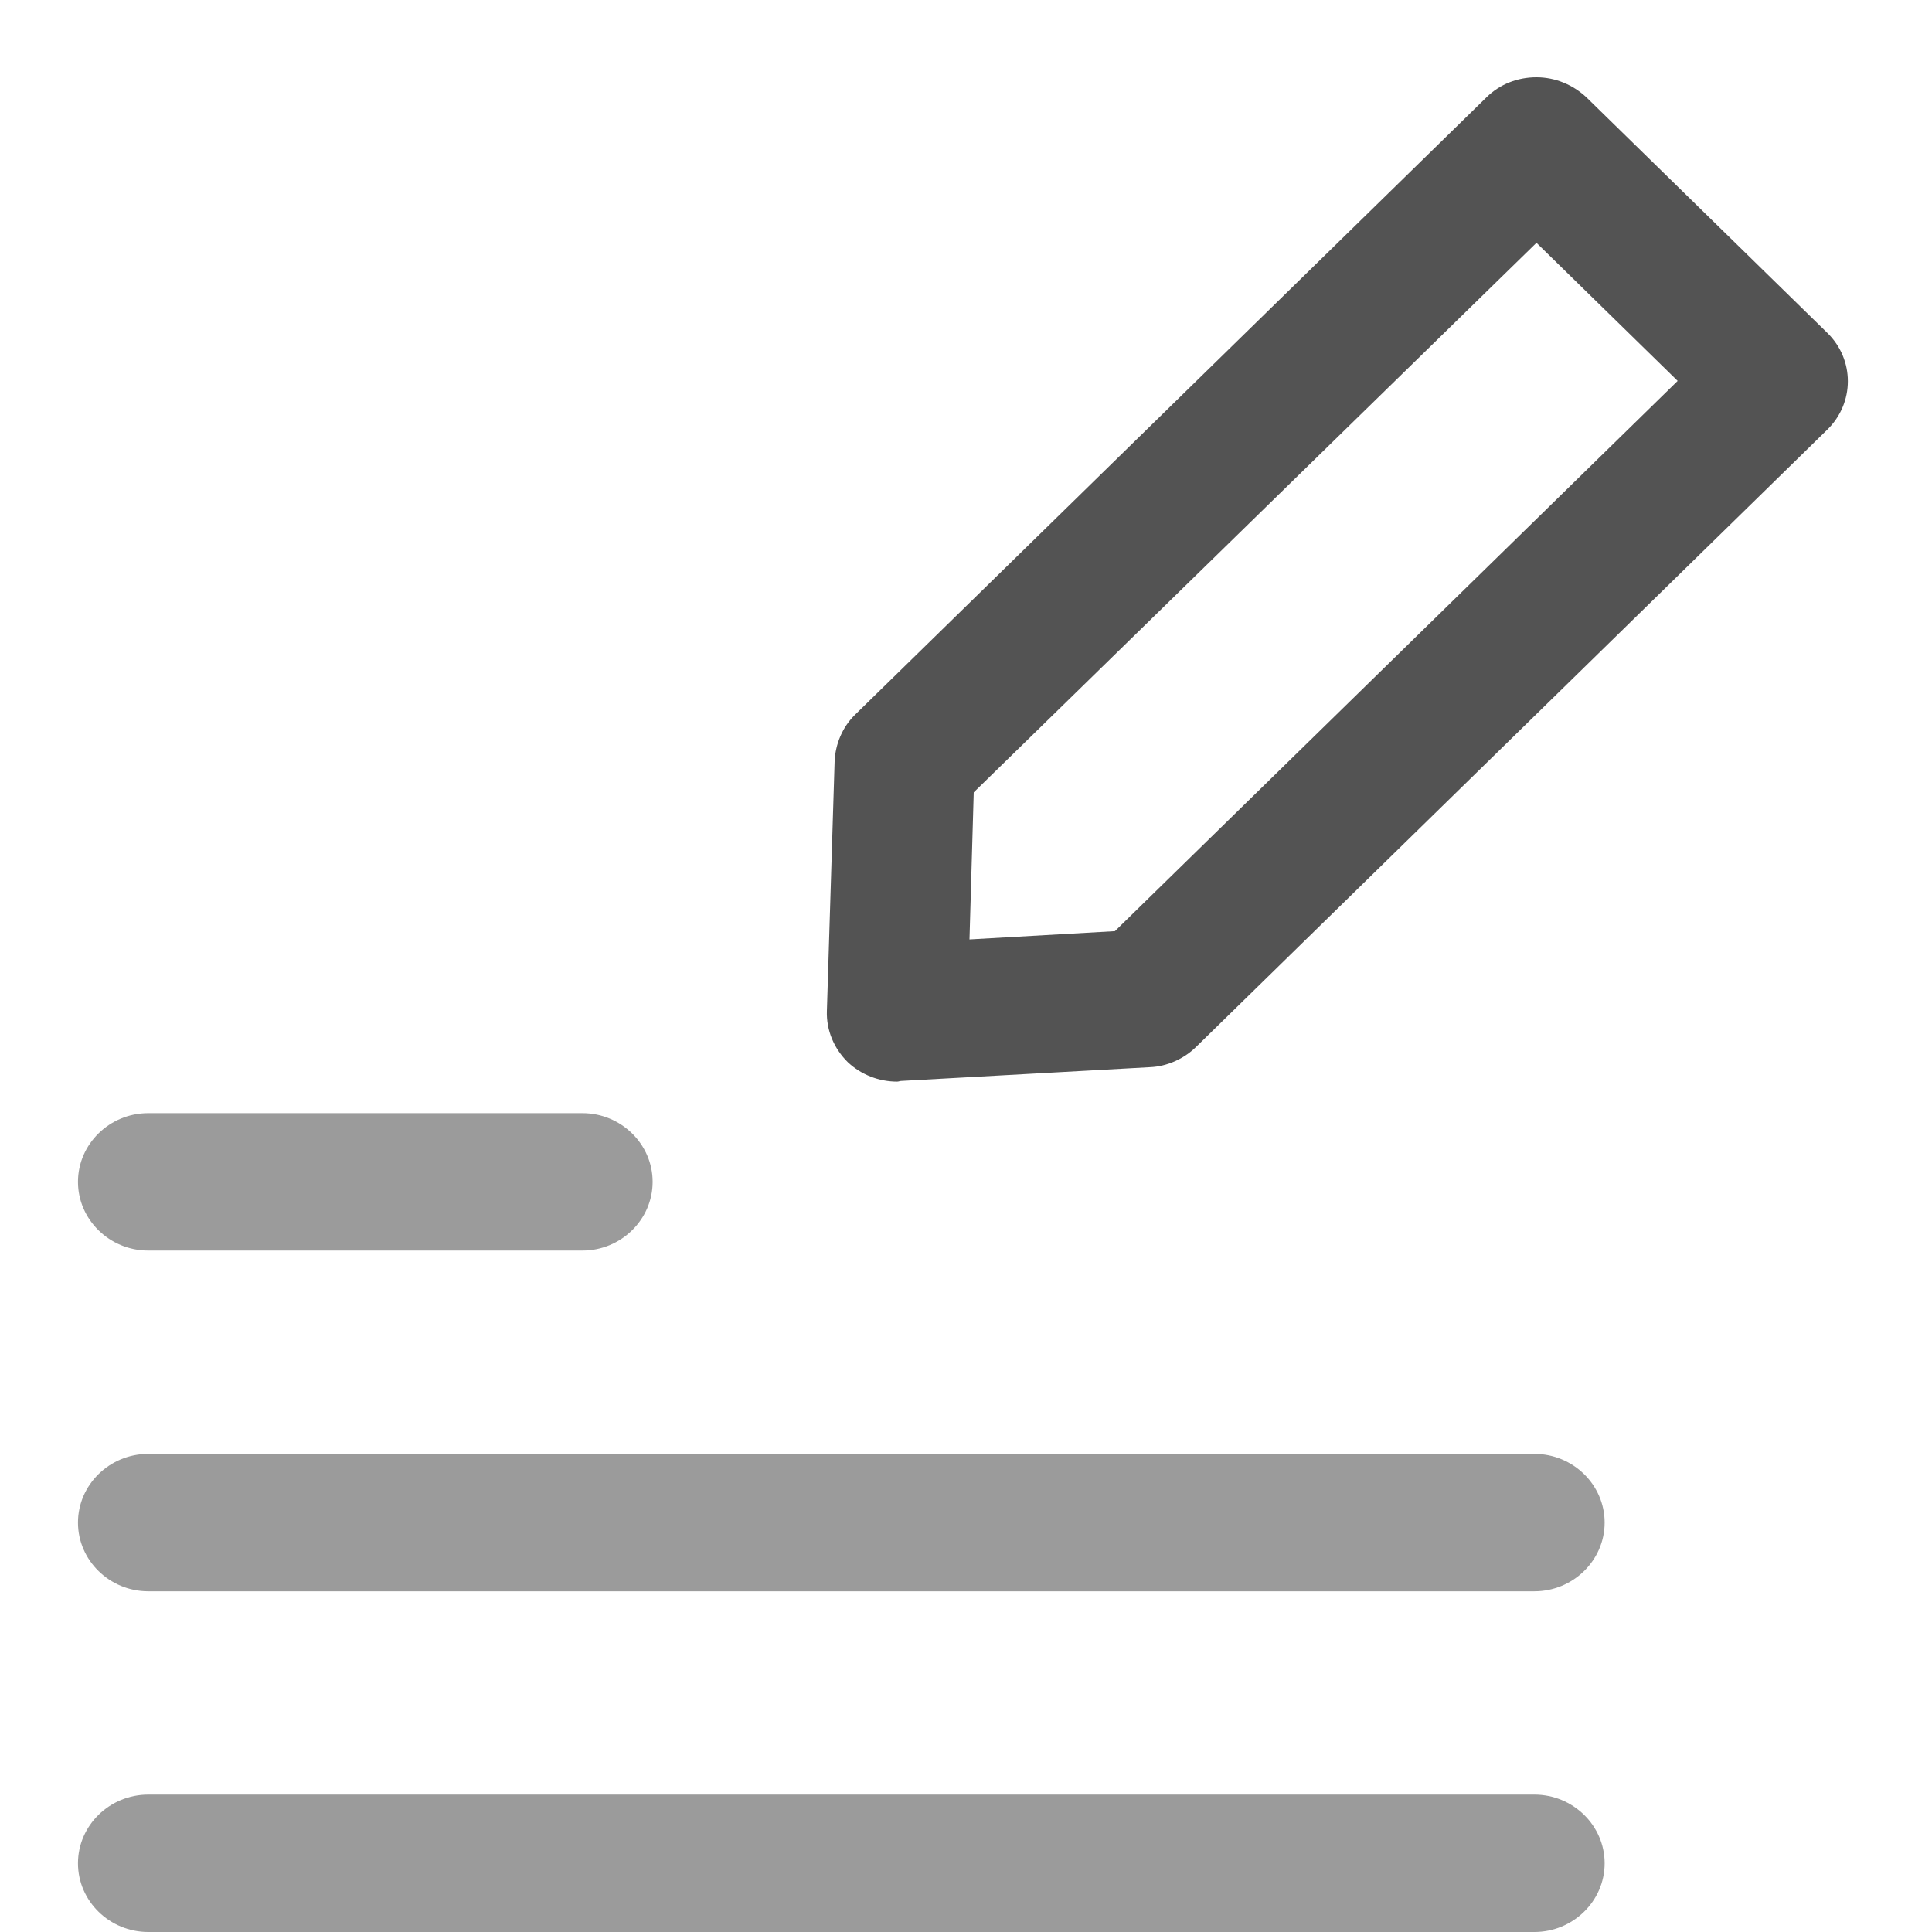 <?xml version="1.0" encoding="UTF-8" standalone="no"?>
<svg width="25px" height="25px" viewBox="0 0 25 25" version="1.1" xmlns="http://www.w3.org/2000/svg" xmlns:xlink="http://www.w3.org/1999/xlink">
    <!-- Generator: Sketch 50.2 (55047) - http://www.bohemiancoding.com/sketch -->
    <title>Icon/25/contentcreators</title>
    <desc>Created with Sketch.</desc>
    <defs></defs>
    <g id="Icon/25/contentcreators" stroke="none" stroke-width="1" fill="none" fill-rule="evenodd">
        <g id="icon/content-copy" transform="translate(1, 1)" fill-rule="nonzero">
            <path d="M0.918,19.591 C0.418,19.591 0.009,19.191 0.009,18.702 C0.009,18.213 0.418,17.813 0.918,17.813 L18.855,17.813 C19.355,17.813 19.764,18.213 19.764,18.702 C19.764,19.191 19.355,19.591 18.855,19.591 L0.918,19.591 Z" id="Shape" fill="#9B9B9B"></path>
            <path d="M0.918,15.182 C0.418,15.182 0.009,14.782 0.009,14.293 C0.009,13.804 0.418,13.404 0.918,13.404 L6.536,13.404 C7.036,13.404 7.445,13.804 7.445,14.293 C7.445,14.782 7.036,15.182 6.536,15.182 L0.918,15.182 Z" id="Shape" fill="#9B9B9B"></path>
            <path d="M0.918,24 C0.418,24 0.009,23.6 0.009,23.111 C0.009,22.622 0.418,22.222 0.918,22.222 L18.855,22.222 C19.355,22.222 19.764,22.622 19.764,23.111 C19.764,23.6 19.355,24 18.855,24 L0.918,24 Z" id="Shape" fill="#9B9B9B"></path>
            <path d="M10.609,12.996 C10.373,12.996 10.145,12.907 9.973,12.747 C9.791,12.569 9.691,12.329 9.7,12.08 L9.8,8.853 C9.809,8.631 9.9,8.409 10.064,8.249 L18.236,0.258 C18.409,0.089 18.636,-5.68434189e-14 18.882,-5.68434189e-14 C19.127,-5.68434189e-14 19.355,0.098 19.527,0.258 L22.645,3.307 C23,3.653 23,4.213 22.645,4.56 L14.473,12.551 C14.318,12.702 14.1,12.8 13.882,12.809 L10.664,12.987 C10.645,12.987 10.627,12.996 10.609,12.996 Z M11.6,9.253 L11.545,11.156 L13.427,11.049 L20.709,3.929 L18.882,2.142 L11.6,9.253 Z" id="Shape" fill="#535353"></path>
        </g>
    </g>
</svg>